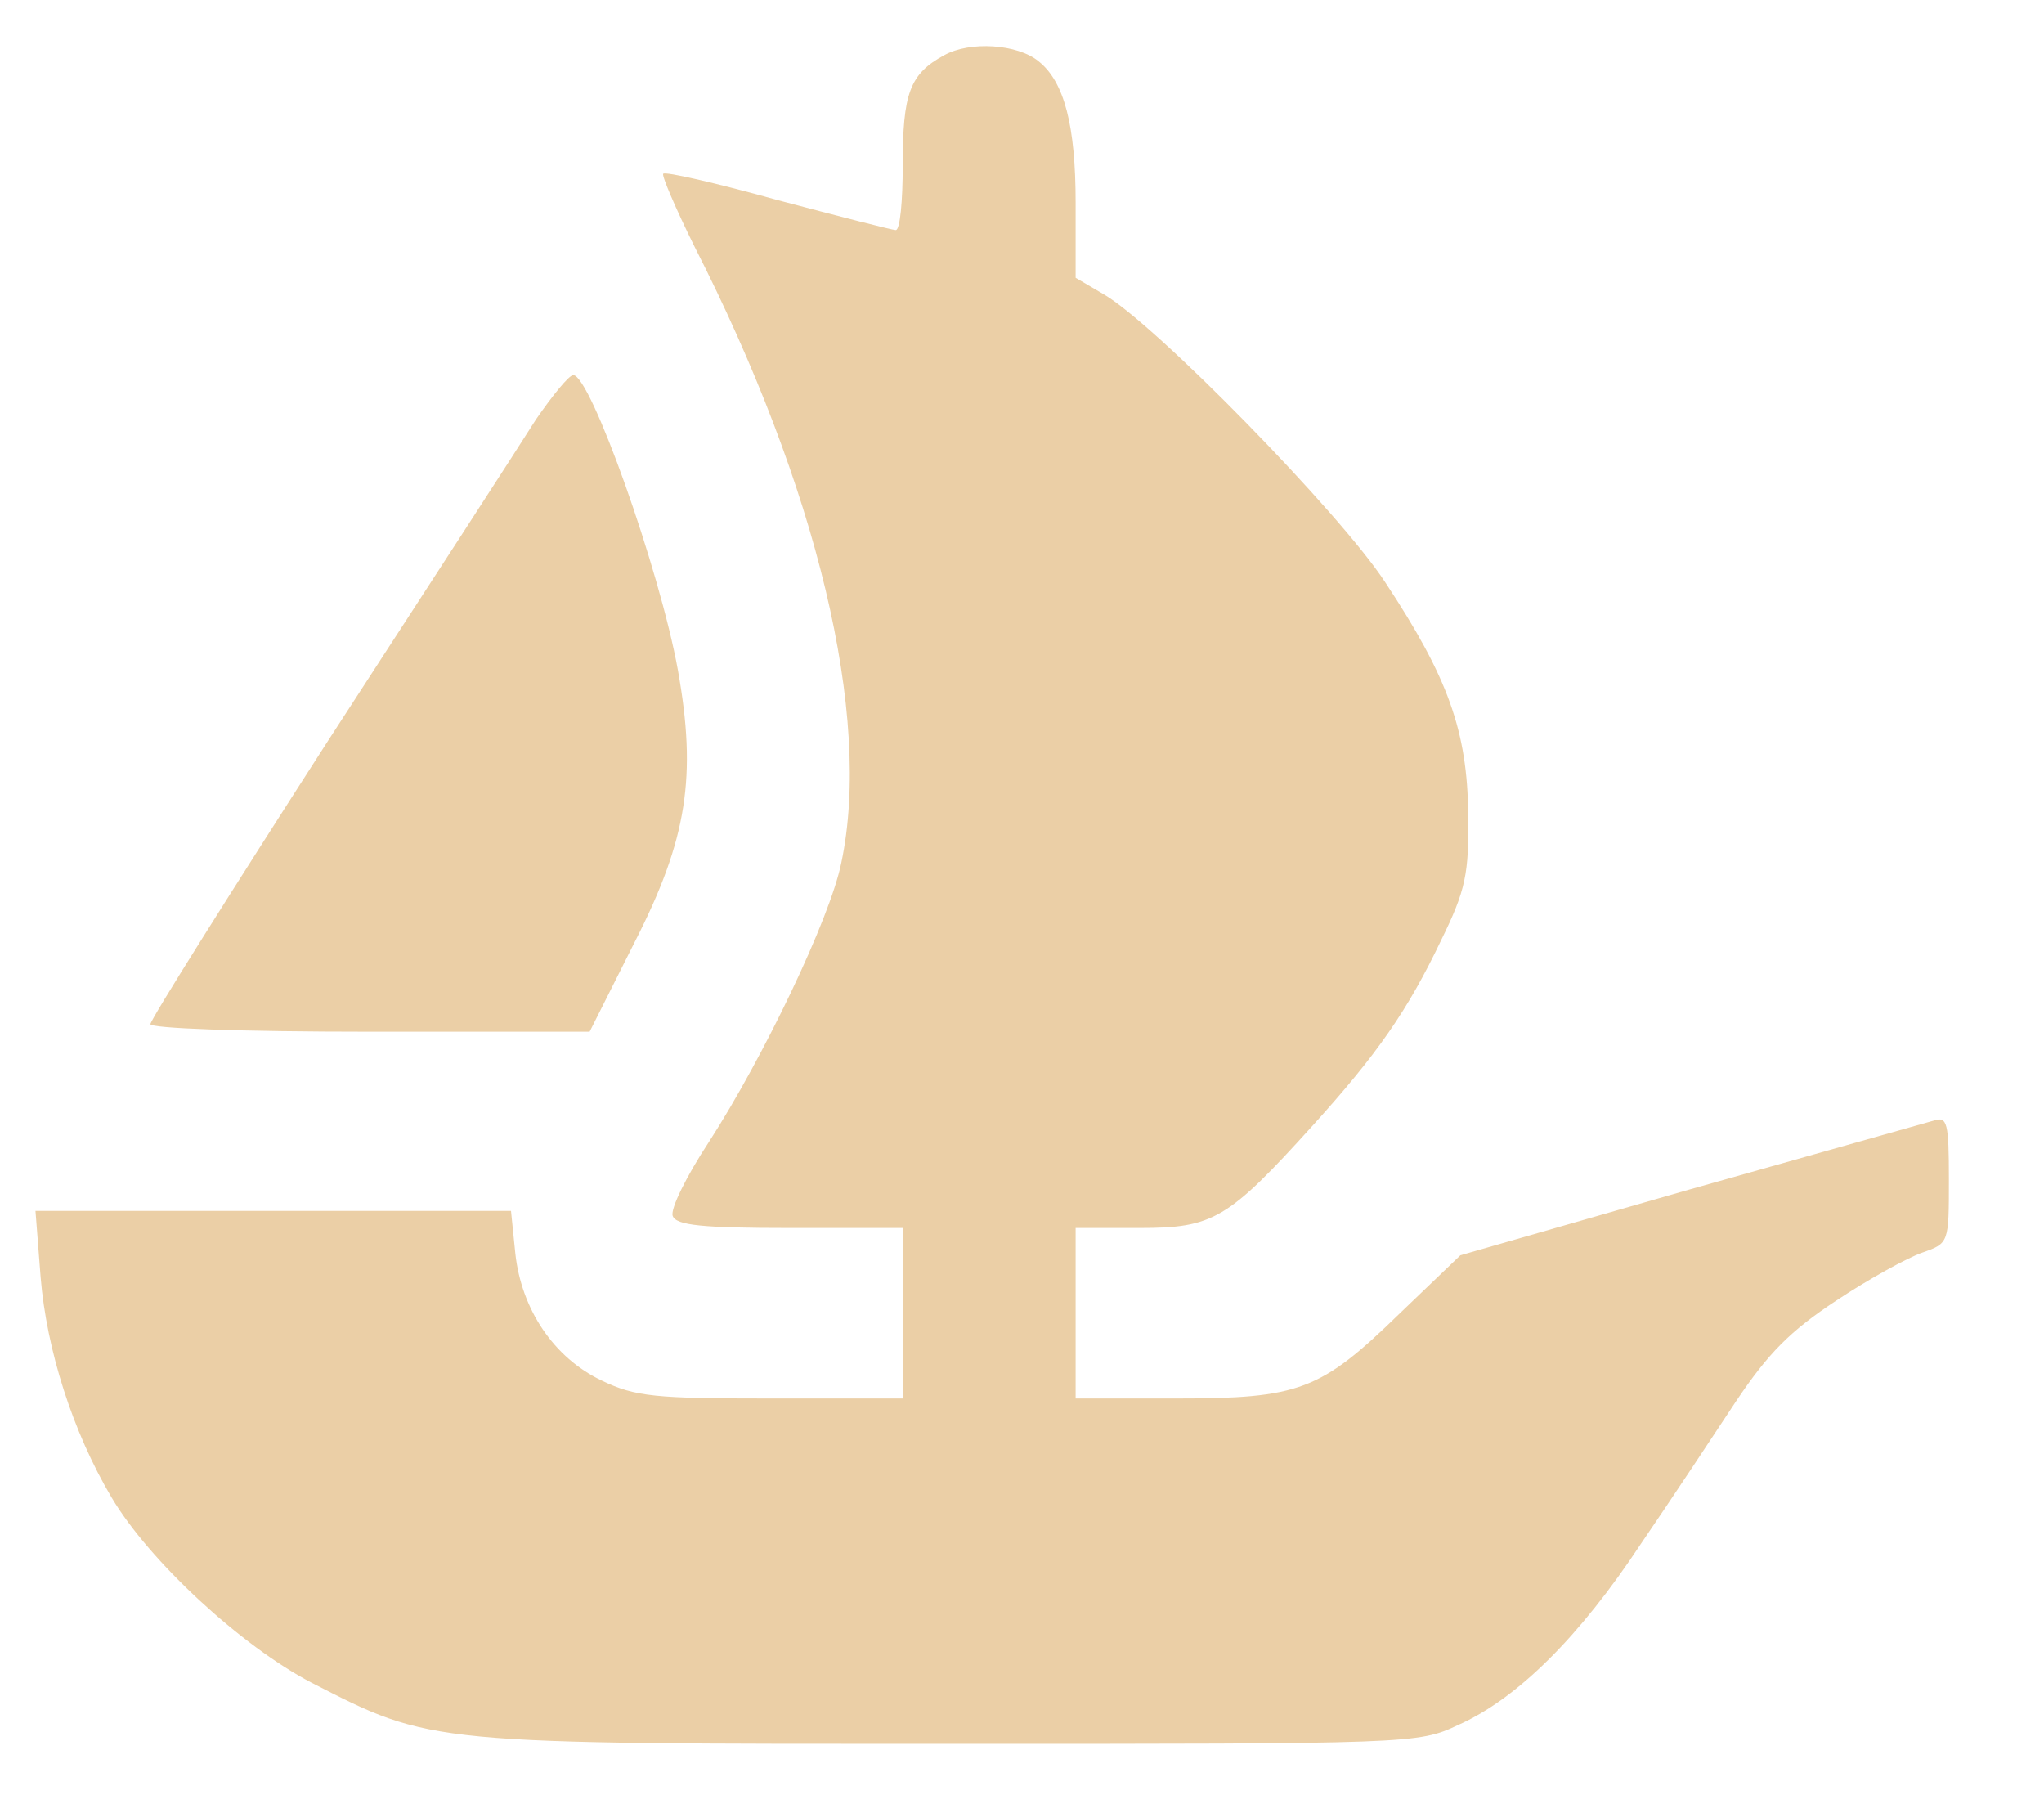 <svg width="17" height="15" viewBox="0 0 17 15" fill="none" xmlns="http://www.w3.org/2000/svg">
<g clip-path="url(#clip0_636_192)">
<path d="M7.853 0.459C7.565 0.615 7.508 0.778 7.508 1.374C7.508 1.672 7.486 1.913 7.45 1.913C7.422 1.913 6.983 1.8 6.472 1.665C5.962 1.523 5.53 1.424 5.516 1.445C5.502 1.459 5.617 1.729 5.775 2.048C6.796 4.048 7.256 5.955 6.997 7.175C6.904 7.636 6.35 8.792 5.897 9.494C5.71 9.778 5.573 10.055 5.595 10.111C5.624 10.189 5.839 10.211 6.573 10.211H7.508V11.629H6.415C5.451 11.629 5.286 11.615 5.005 11.48C4.603 11.289 4.336 10.884 4.286 10.423L4.25 10.069H0.295L0.338 10.622C0.388 11.225 0.604 11.906 0.928 12.452C1.244 12.984 2.006 13.686 2.589 13.991C3.596 14.508 3.56 14.501 7.903 14.501C11.744 14.501 11.794 14.501 12.125 14.345C12.621 14.125 13.139 13.608 13.649 12.835C13.901 12.466 14.253 11.934 14.44 11.65C14.707 11.253 14.886 11.069 15.275 10.813C15.541 10.636 15.864 10.459 15.987 10.416C16.209 10.338 16.209 10.338 16.209 9.806C16.209 9.338 16.195 9.282 16.087 9.317C16.015 9.338 15.102 9.594 14.052 9.891L12.146 10.438L11.643 10.92C10.981 11.565 10.809 11.629 9.773 11.629H8.946V10.211H9.478C10.09 10.211 10.212 10.14 10.917 9.36C11.456 8.764 11.708 8.402 11.988 7.814C12.19 7.402 12.218 7.267 12.211 6.771C12.204 6.083 12.046 5.636 11.521 4.842C11.147 4.268 9.608 2.693 9.176 2.445L8.946 2.31V1.686C8.946 1.048 8.853 0.679 8.637 0.509C8.464 0.367 8.069 0.339 7.853 0.459Z" fill="#EBCFA6"/>
<path d="M4.458 3.487C4.329 3.693 3.552 4.892 2.732 6.154C1.92 7.416 1.251 8.48 1.251 8.516C1.251 8.551 1.992 8.579 3.078 8.579H4.904L5.278 7.835C5.717 6.977 5.796 6.452 5.638 5.572C5.487 4.736 4.911 3.119 4.768 3.119C4.732 3.119 4.595 3.289 4.458 3.487Z" fill="#EBCFA6"/>
</g>
<defs>
<clipPath id="clip0_636_192">
<rect width="17" height="15" fill="white"/>
</clipPath>
</defs>
</svg>
